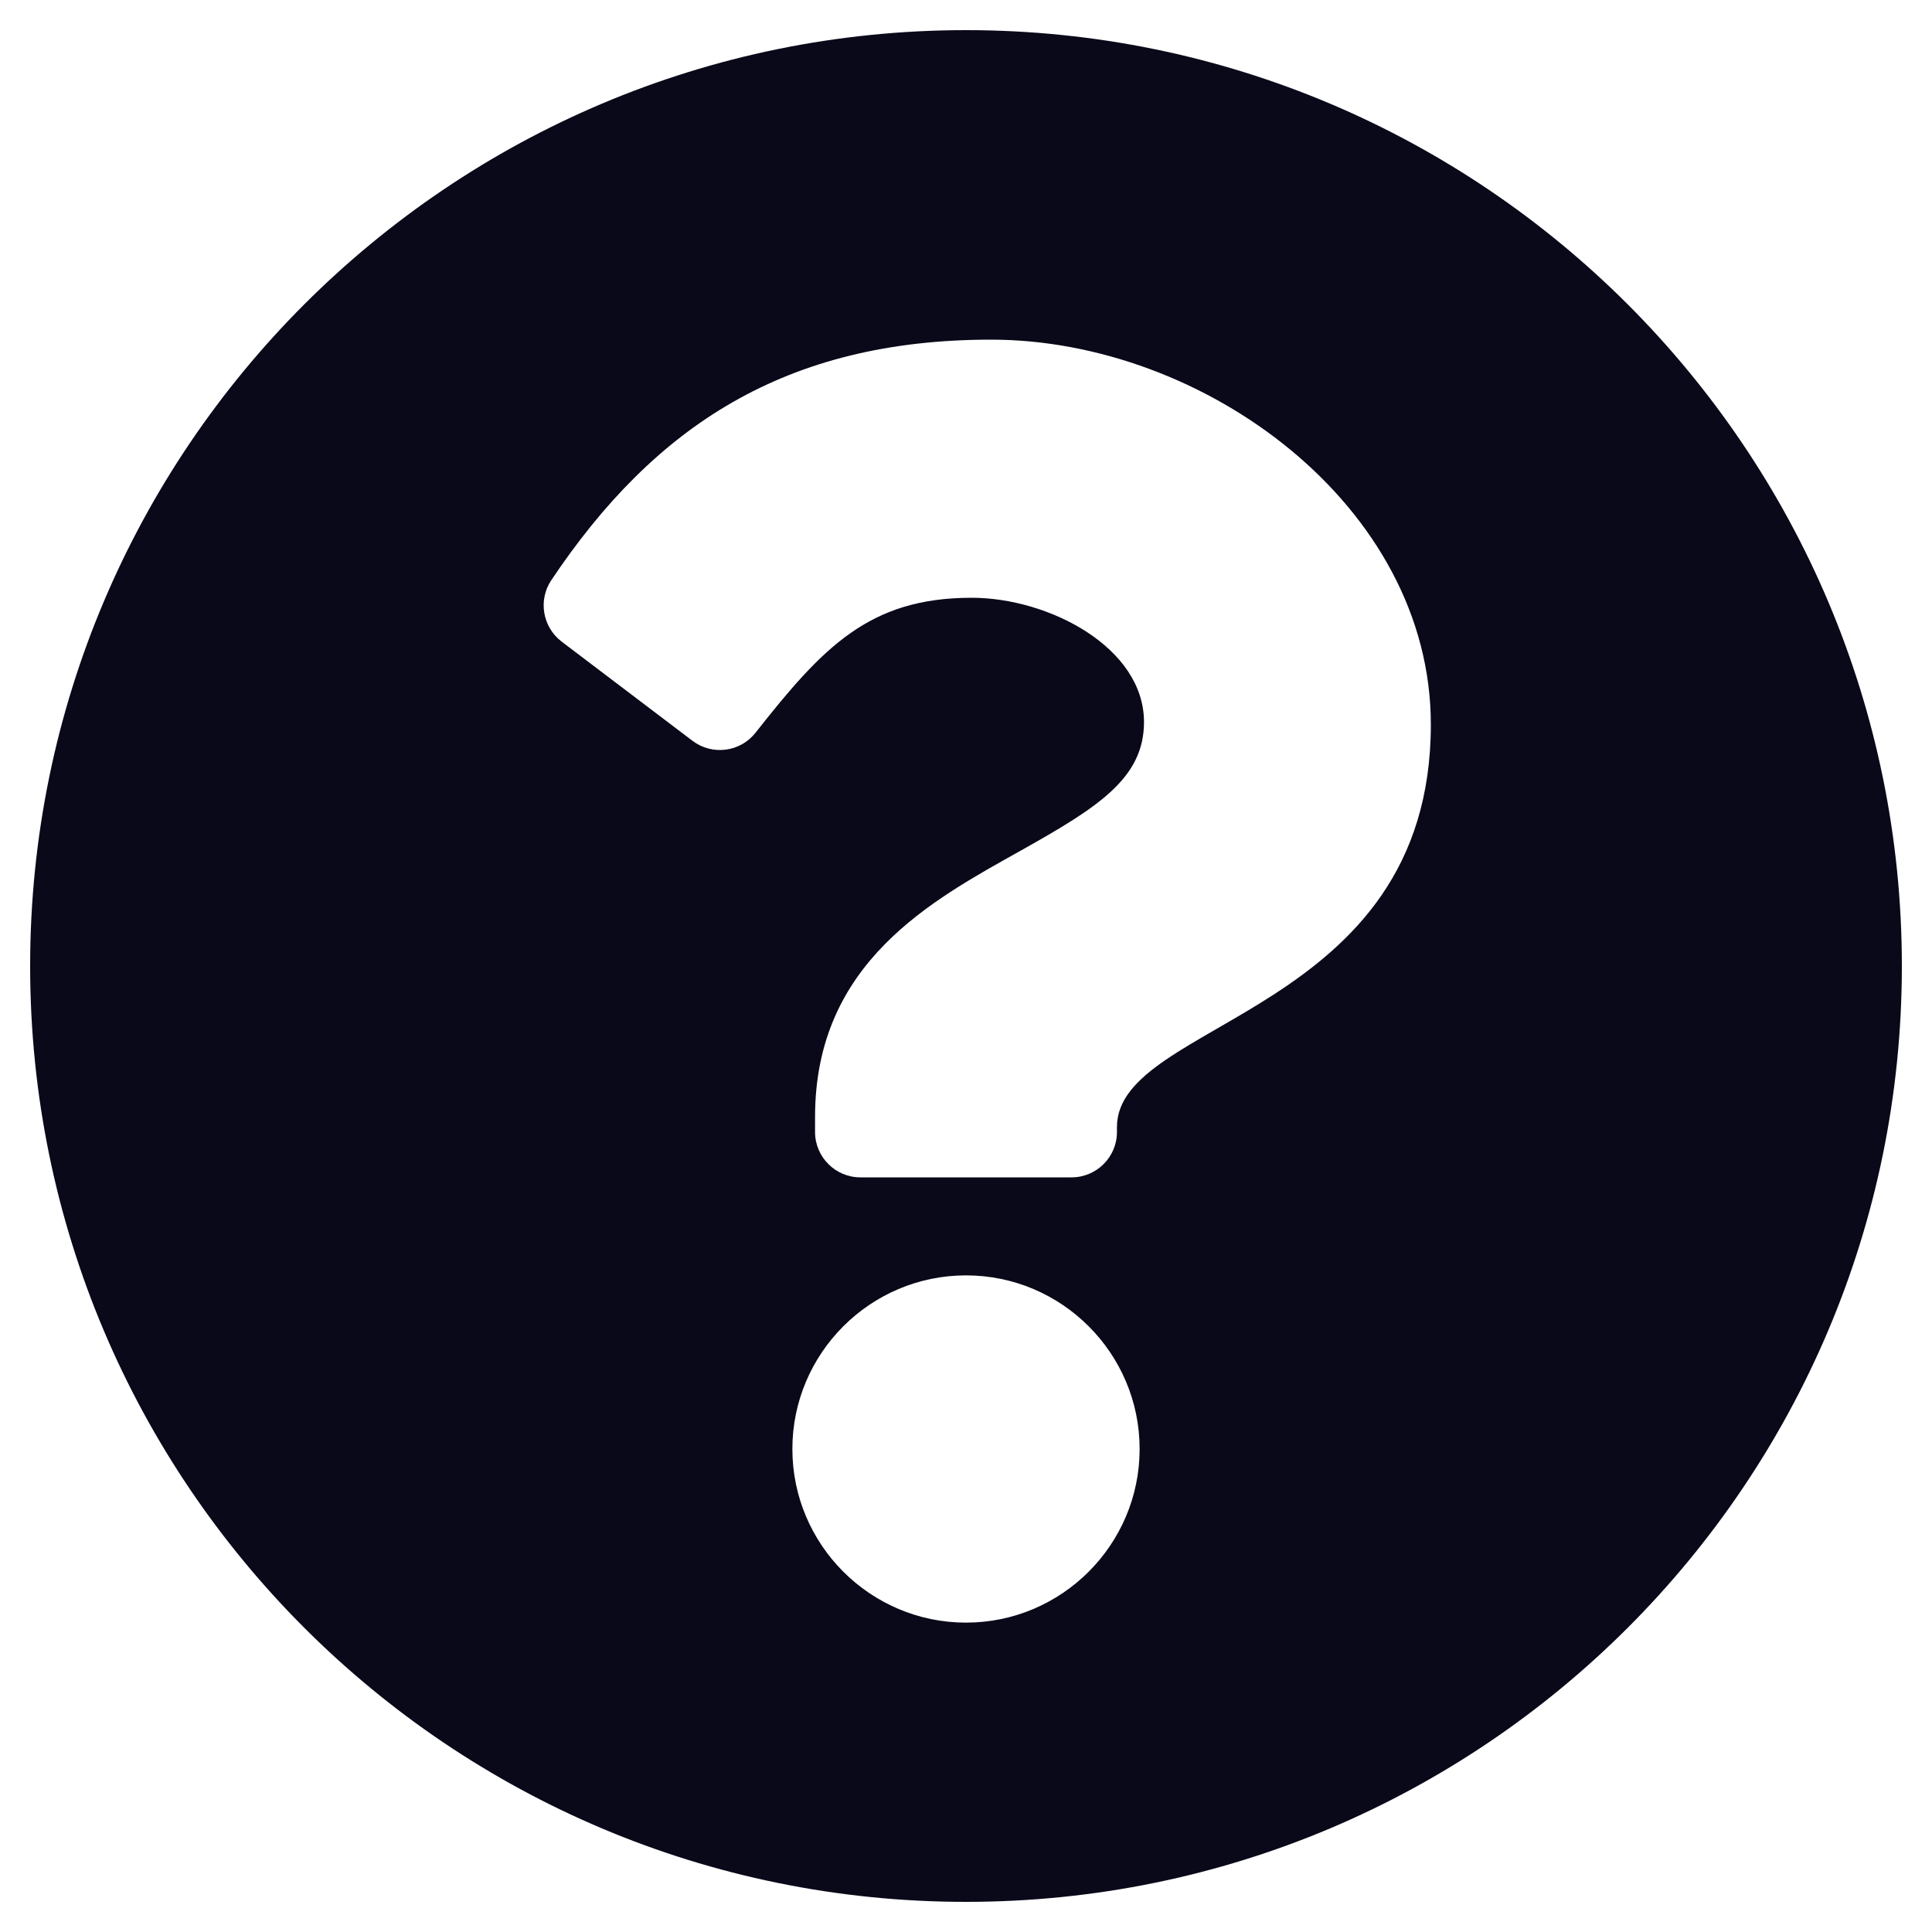 <svg width="15" height="15" viewBox="0 0 15 15" fill="none" xmlns="http://www.w3.org/2000/svg">
<path d="M14.766 7.5C14.766 11.514 11.512 14.766 7.5 14.766C3.488 14.766 0.234 11.514 0.234 7.5C0.234 3.489 3.488 0.234 7.5 0.234C11.512 0.234 14.766 3.489 14.766 7.5ZM7.695 2.637C6.098 2.637 5.08 3.309 4.28 4.505C4.177 4.659 4.212 4.868 4.36 4.981L5.377 5.752C5.529 5.867 5.746 5.84 5.865 5.69C6.388 5.026 6.747 4.641 7.544 4.641C8.142 4.641 8.882 5.026 8.882 5.606C8.882 6.045 8.52 6.27 7.929 6.602C7.24 6.988 6.328 7.469 6.328 8.672V8.789C6.328 8.983 6.486 9.141 6.68 9.141H8.32C8.514 9.141 8.672 8.983 8.672 8.789V8.75C8.672 7.916 11.109 7.881 11.109 5.625C11.109 3.926 9.346 2.637 7.695 2.637ZM7.5 9.902C6.757 9.902 6.152 10.507 6.152 11.25C6.152 11.993 6.757 12.598 7.5 12.598C8.243 12.598 8.848 11.993 8.848 11.25C8.848 10.507 8.243 9.902 7.5 9.902Z" fill="#09091A"/>
</svg>
